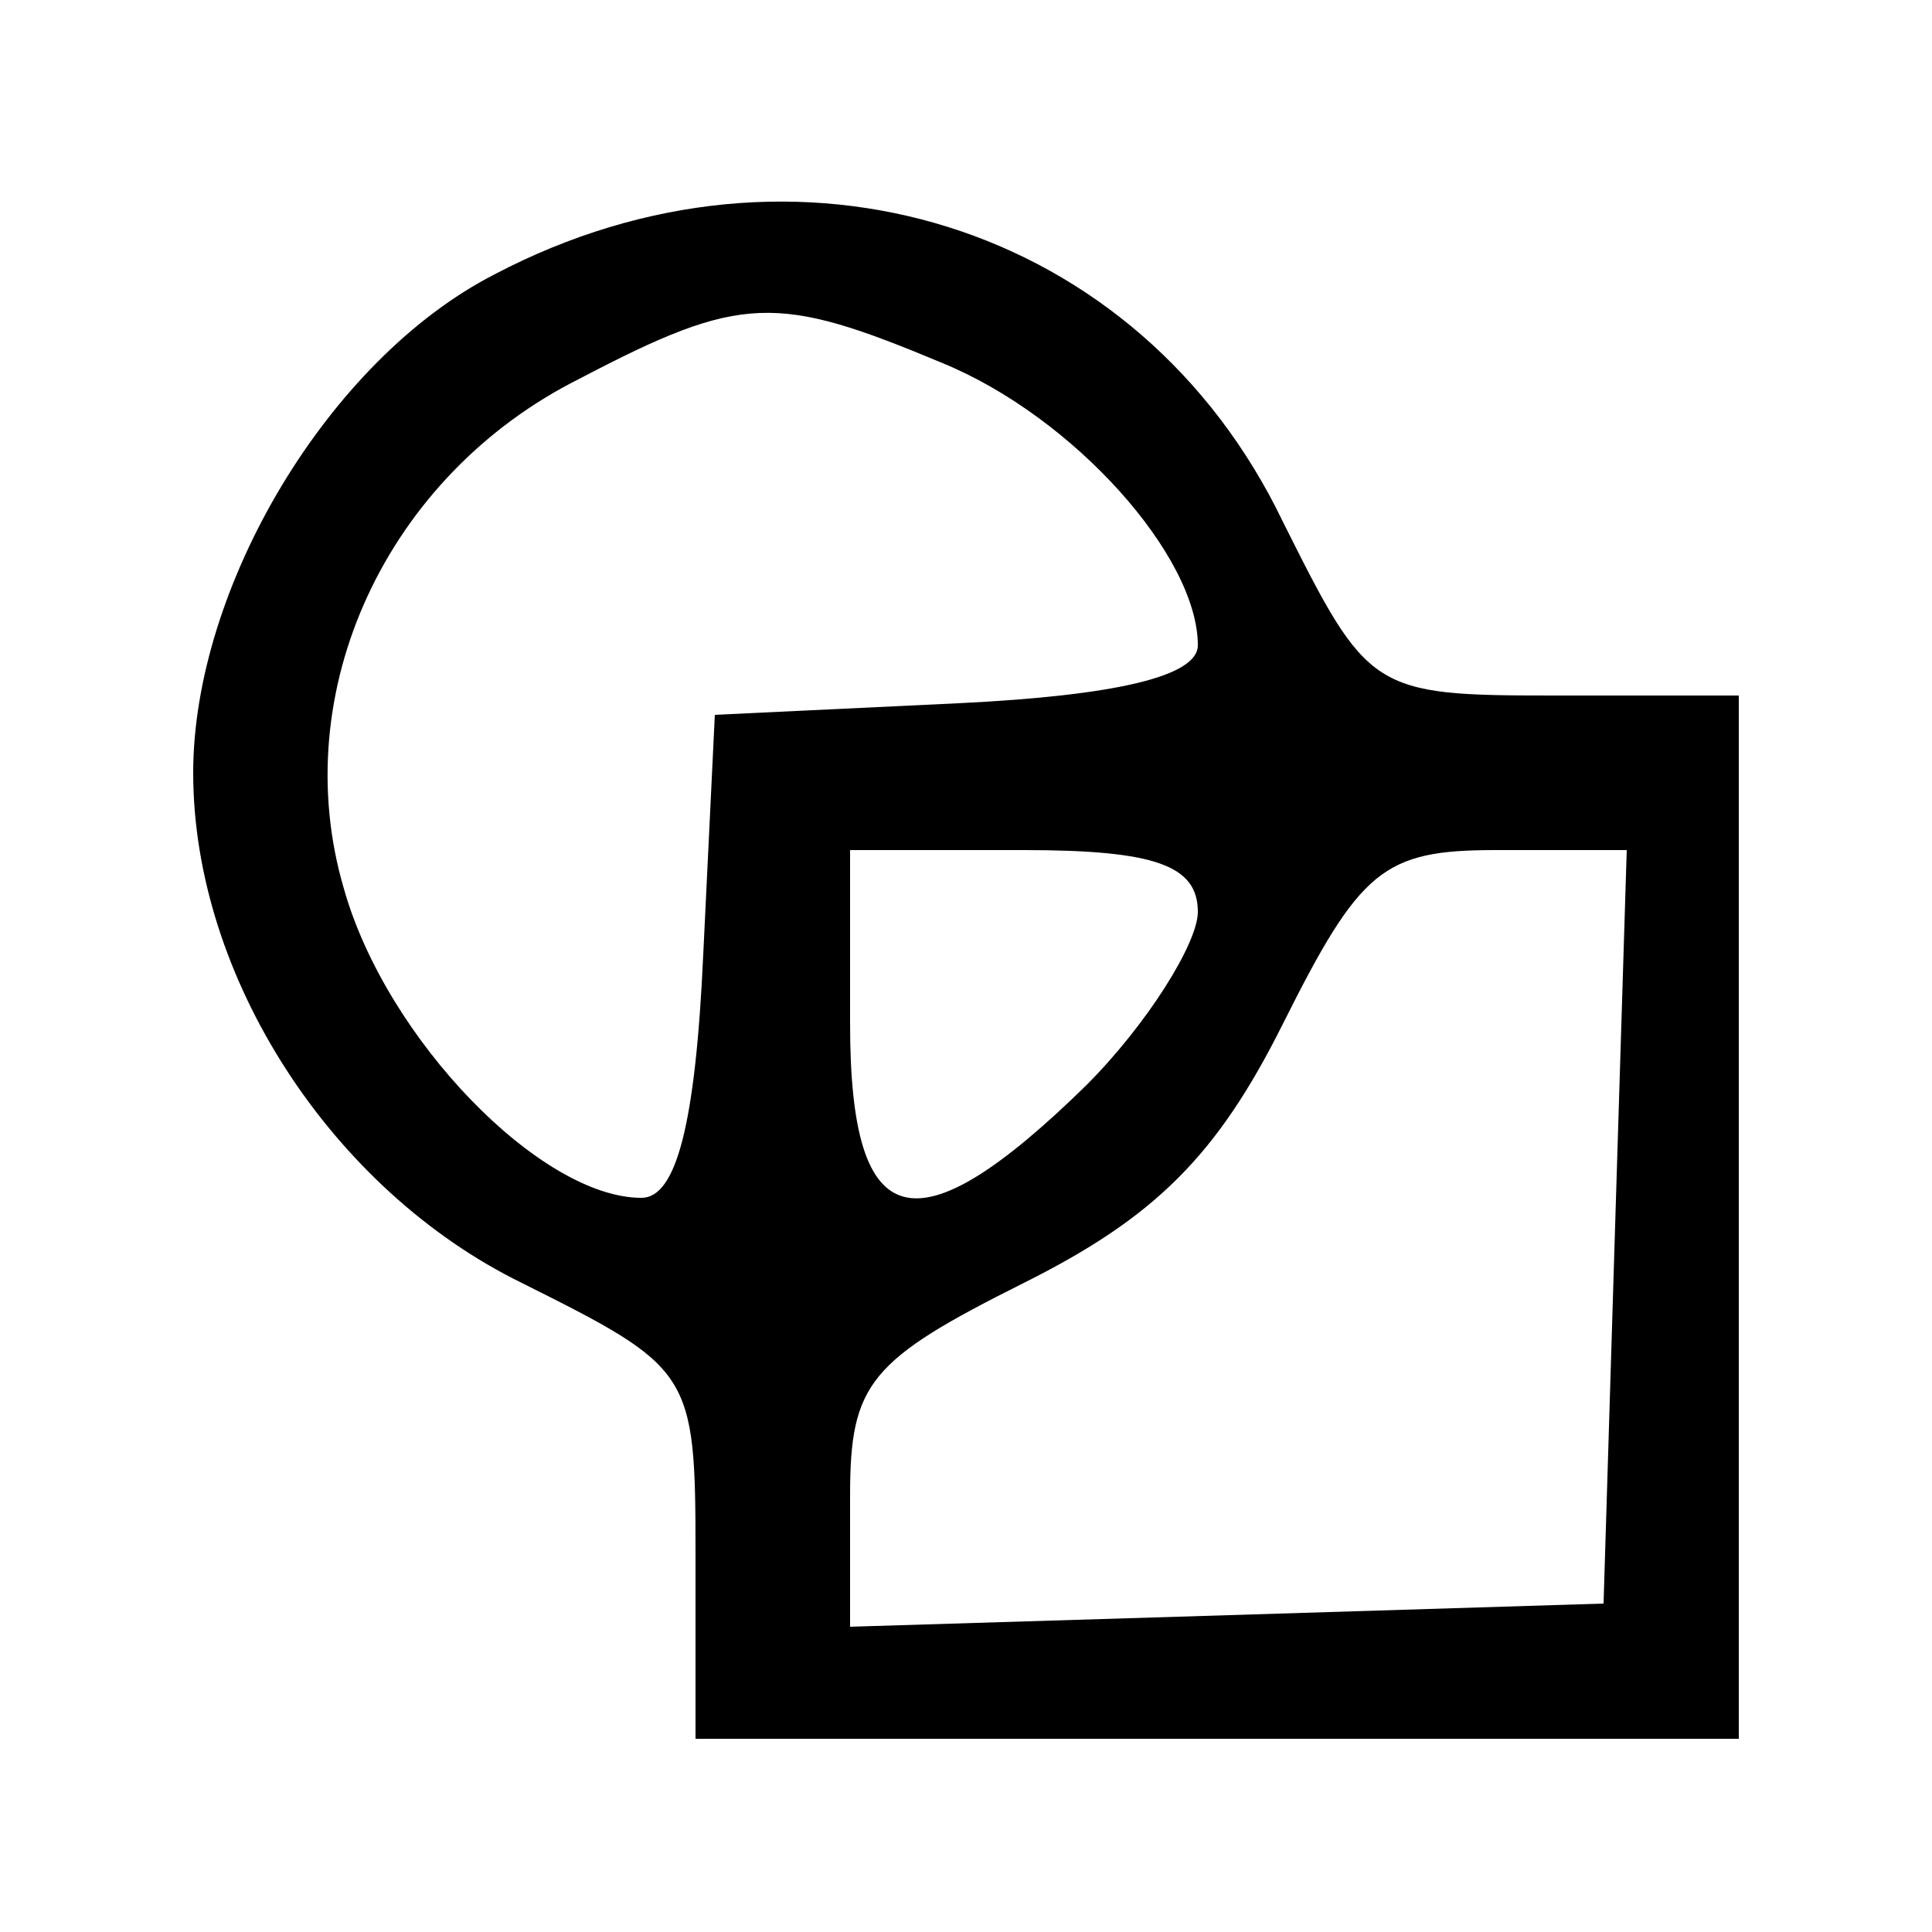 <?xml version="1.0" standalone="no"?>
<!DOCTYPE svg PUBLIC "-//W3C//DTD SVG 20010904//EN"
 "http://www.w3.org/TR/2001/REC-SVG-20010904/DTD/svg10.dtd">
<svg version="1.0" xmlns="http://www.w3.org/2000/svg"
 width="50pt" height="50pt" viewBox="0 0 50 50"
 preserveAspectRatio="xMidYMid meet">

<g transform="translate(0,50) scale(0.1,-0.1)"
fill="#000000" stroke="none">
<path d="M128 429 c-43 -22 -78 -81 -78 -129 0 -53 36 -108 85 -132 44 -22 45
-23 45 -70 l0 -48 135 0 135 0 0 135 0 135 -48 0 c-47 0 -48 1 -70 45 -37 77
-126 105 -204 64z m116 -23 c34 -14 66 -50 66 -73 0 -8 -21 -13 -62 -15 l-63
-3 -3 -62 c-2 -44 -7 -63 -16 -63 -26 0 -66 41 -77 80 -15 51 11 107 61 132
42 22 51 22 94 4z m66 -142 c0 -8 -13 -29 -29 -45 -44 -43 -61 -39 -61 16 l0
45 45 0 c34 0 45 -4 45 -16z m108 -81 l-3 -98 -97 -3 -98 -3 0 34 c0 29 5 35
45 55 34 17 50 33 67 67 20 40 26 45 55 45 l34 0 -3 -97z"/>
</g>
</svg>
